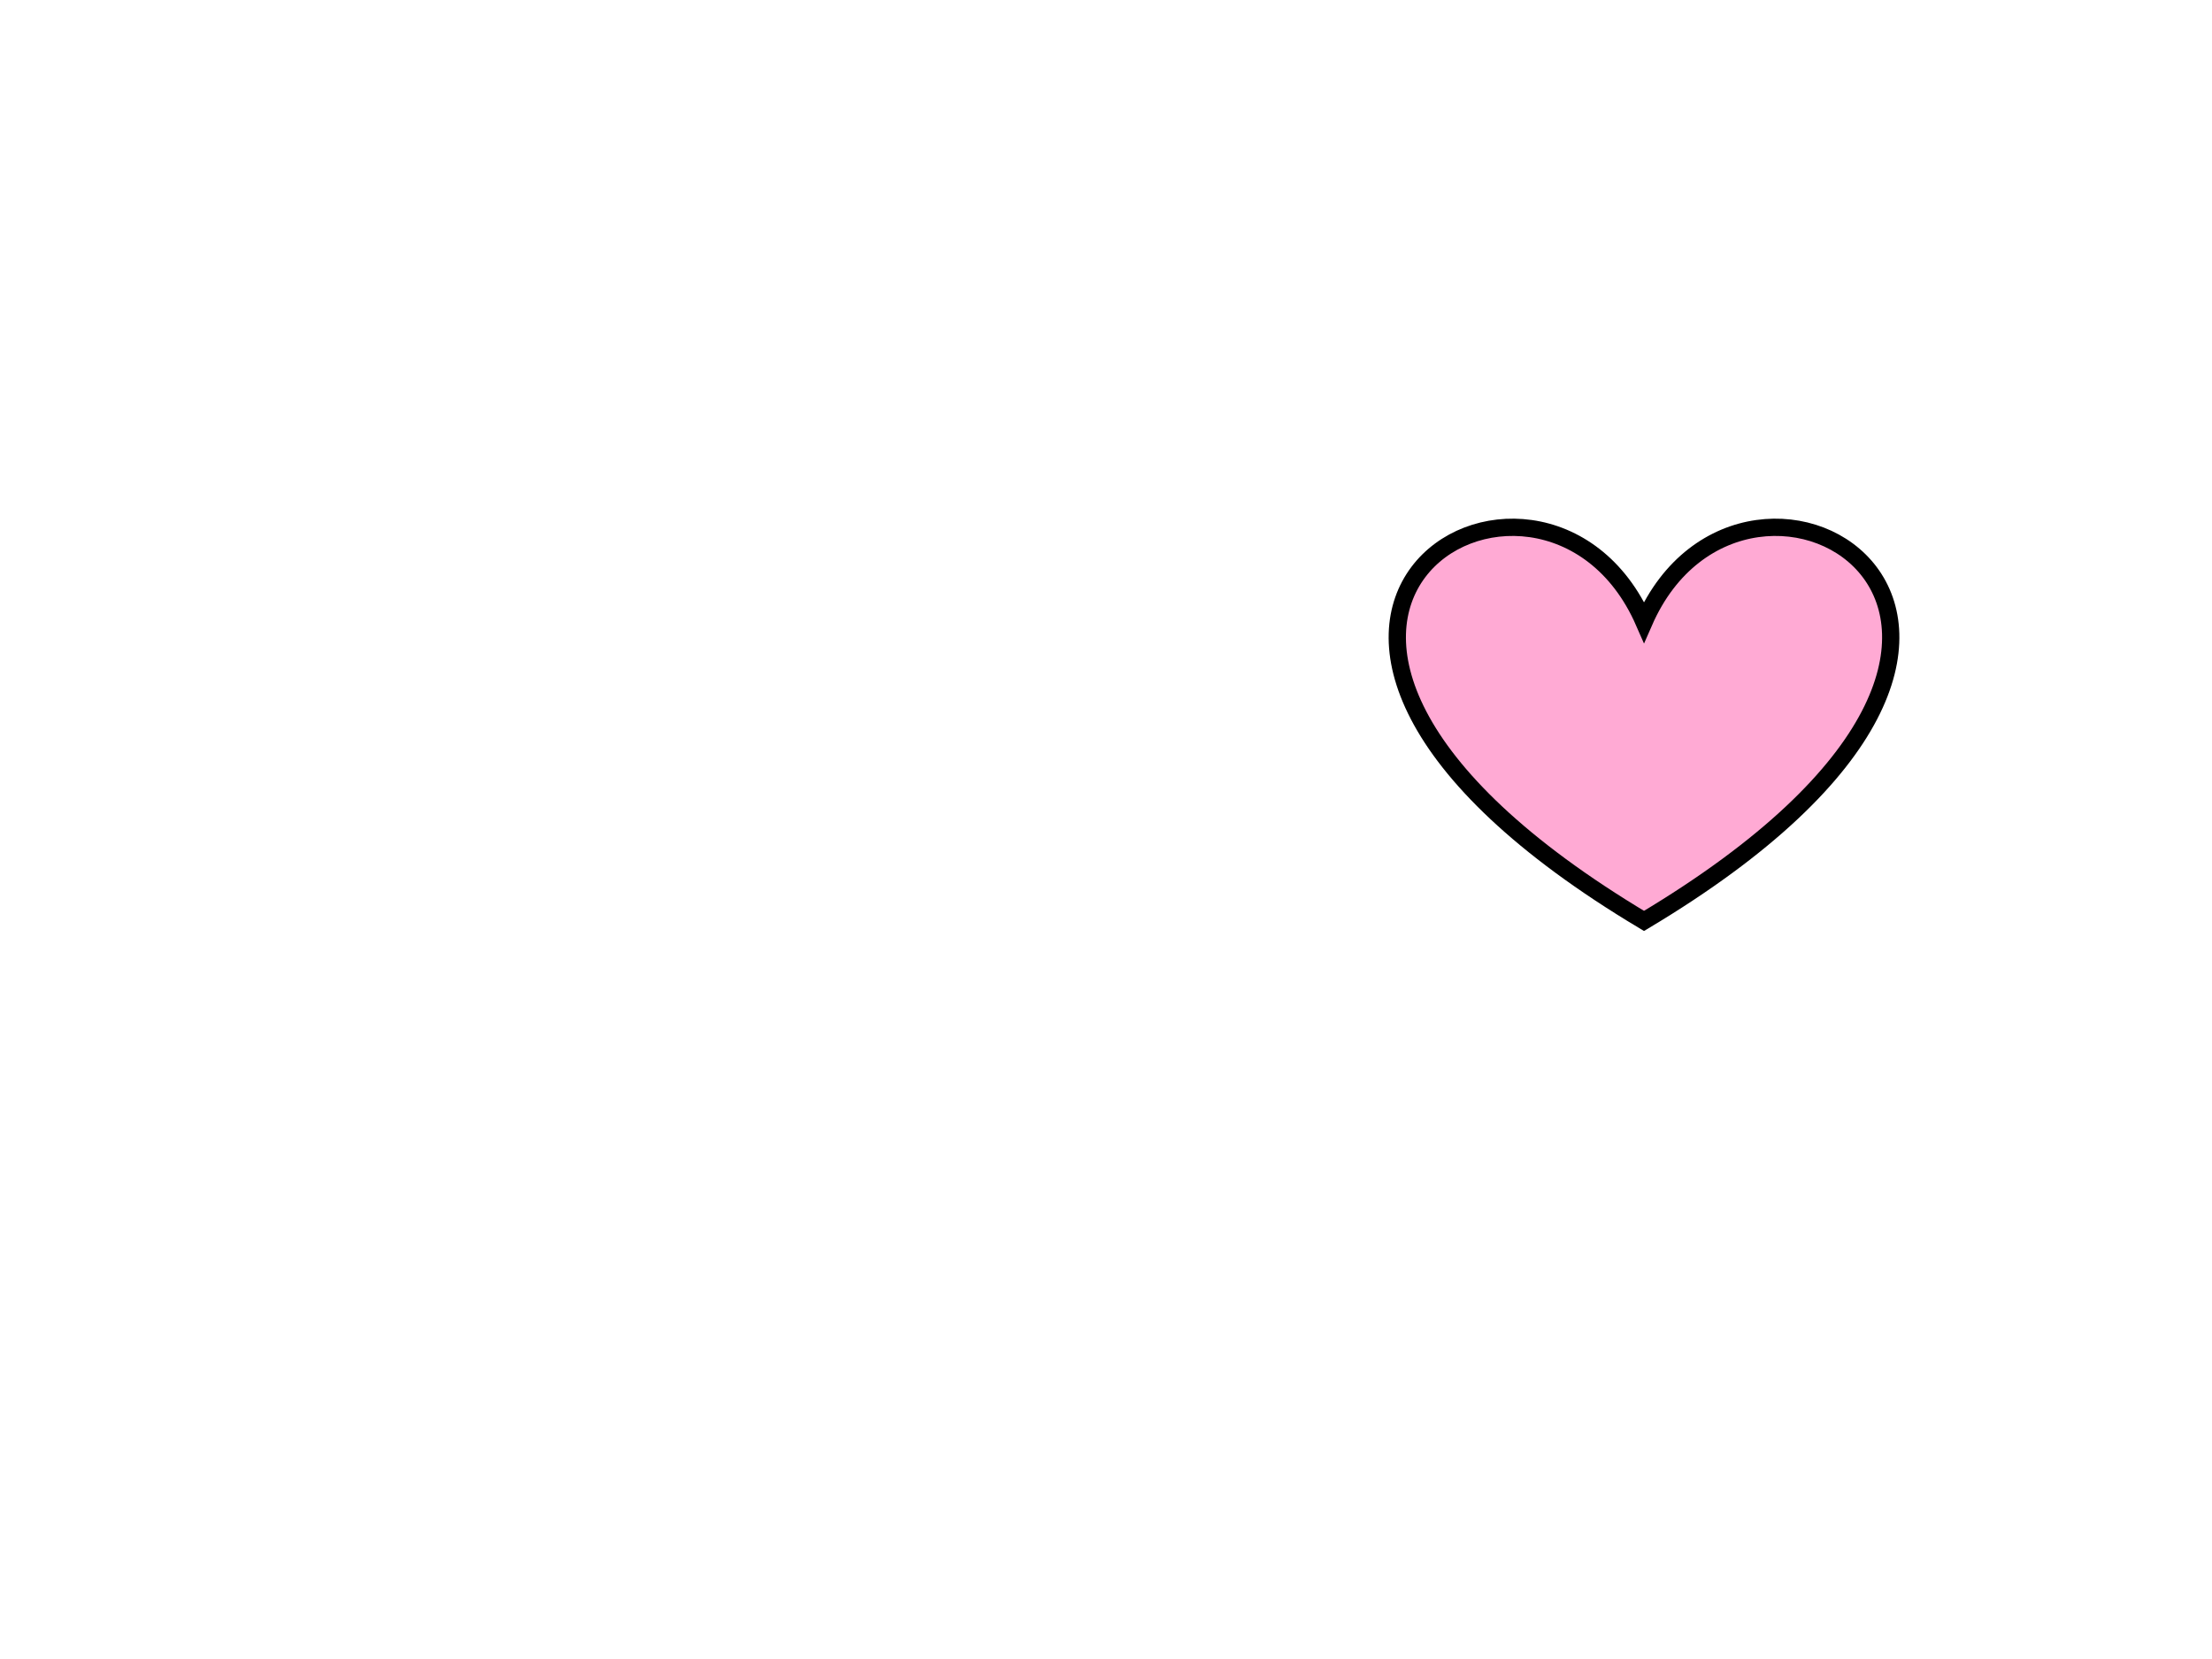 <svg width="640" height="480" xmlns="http://www.w3.org/2000/svg">
 <!-- Created with SVG-edit - http://svg-edit.googlecode.com/ -->
 <defs>
  <filter id="svg_16_blur" x="-50%" y="-50%" width="200%" height="200%">
   <feGaussianBlur stdDeviation="2.8"/>
  </filter>
 </defs>
 <g>
  <title>Layer 1</title>
  <polyline fill="none" stroke="#000000" stroke-width="5" stroke-linecap="round" opacity="0.5" points="647,289 " id="svg_9"/>
  <polyline fill="none" stroke="#000000" stroke-width="5" stroke-linecap="round" opacity="0.5" points="635,306 " id="svg_10"/>
  <polyline fill="none" stroke="#000000" stroke-width="5" stroke-linecap="round" opacity="0.5" points="694,291 " id="svg_11"/>
  <path fill="#ffaad4" stroke="#000000" stroke-width="5" id="svg_12"/>
  <path fill="#ffaad4" stroke="#000000" stroke-width="5" id="svg_13"/>
  <path fill="#ffaad4" stroke="#000000" stroke-width="5" id="svg_14"/>
  <path fill="#ffaad4" stroke-width="5" d="m475.665,179.965c29.427,-67.267 144.747,0 0,86.485c-144.747,-86.485 -29.437,-153.752 0,-86.485z" id="svg_16" stroke="#000000" filter="url(#svg_16_blur)"/>
 </g>
</svg>